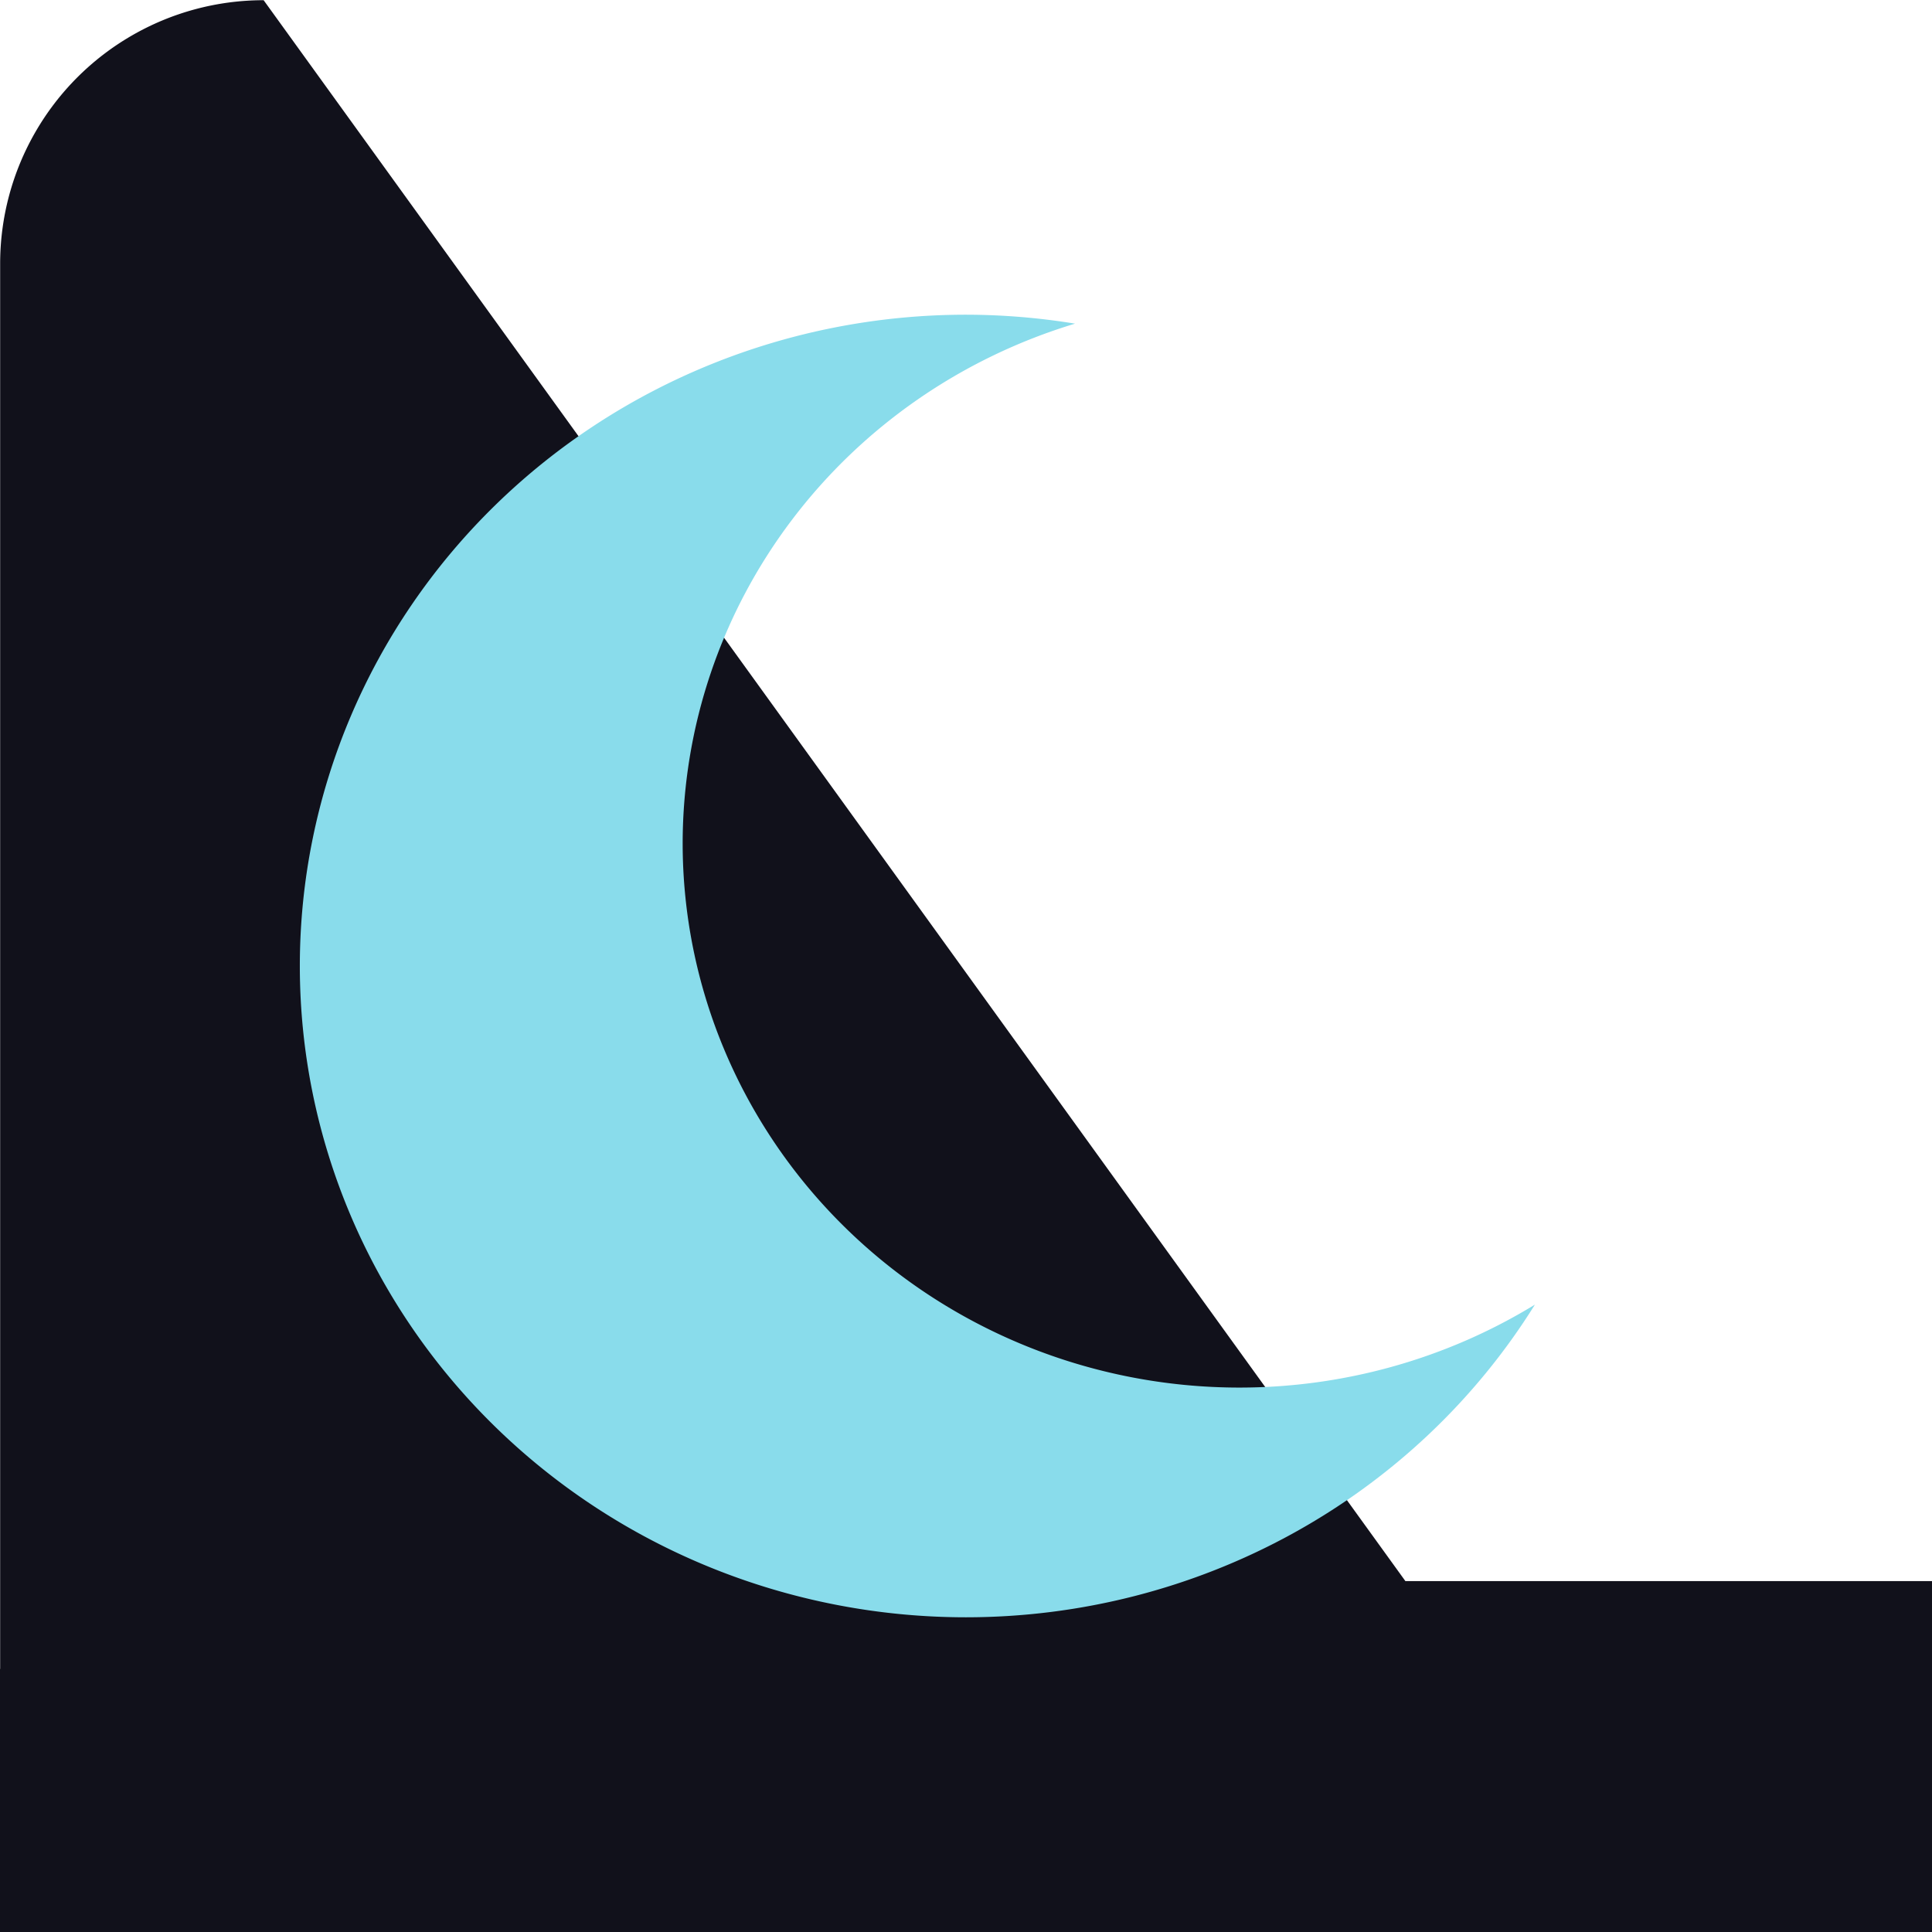 <?xml version="1.0" encoding="UTF-8" standalone="no"?>
<!-- Created with Inkscape (http://www.inkscape.org/) -->

<svg
   width="66.762mm"
   height="66.762mm"
   viewBox="0 0 66.762 66.762"
   version="1.1"
   id="svg1"
   xmlns="http://www.w3.org/2000/svg"
   xmlns:svg="http://www.w3.org/2000/svg">
  <defs
     id="defs1" />
  <g
     id="layer4"
     transform="translate(-7.466,-227.03)">
    <path
       style="display:inline;fill:#11111b;fill-opacity:1;stroke-width:0.284"
       id="rect10-3-5-5"
       width="110"
       height="110"
       x="65"
       y="90"
       d="m 80,90 h 80.403 a 14.597,14.597 45 0 1 14.597,14.597 v 80.403 a 15,15 135 0 1 -15,15 H 80 A 15,15 45 0 1 65,185 V 105 A 15,15 135 0 1 80,90 Z"
       transform="matrix(0.607,0,0,0.607,-31.984,172.407)" />
    <path
       d="m 60.505,272.113 a 19.242,18.812 0 0 1 -10.207,2.866 19.242,18.812 0 0 1 -19.242,-18.812 19.242,18.812 0 0 1 13.559,-17.953 23.02,22.506 0 0 0 -3.768,-0.309 23.02,22.506 0 0 0 -23.02,22.506 23.02,22.506 0 0 0 23.02,22.506 23.02,22.506 0 0 0 19.658,-10.803 z"
       style="fill:#89dceb;fill-opacity:1;stroke-width:0.389"
       id="path1" />
  </g>
</svg>
